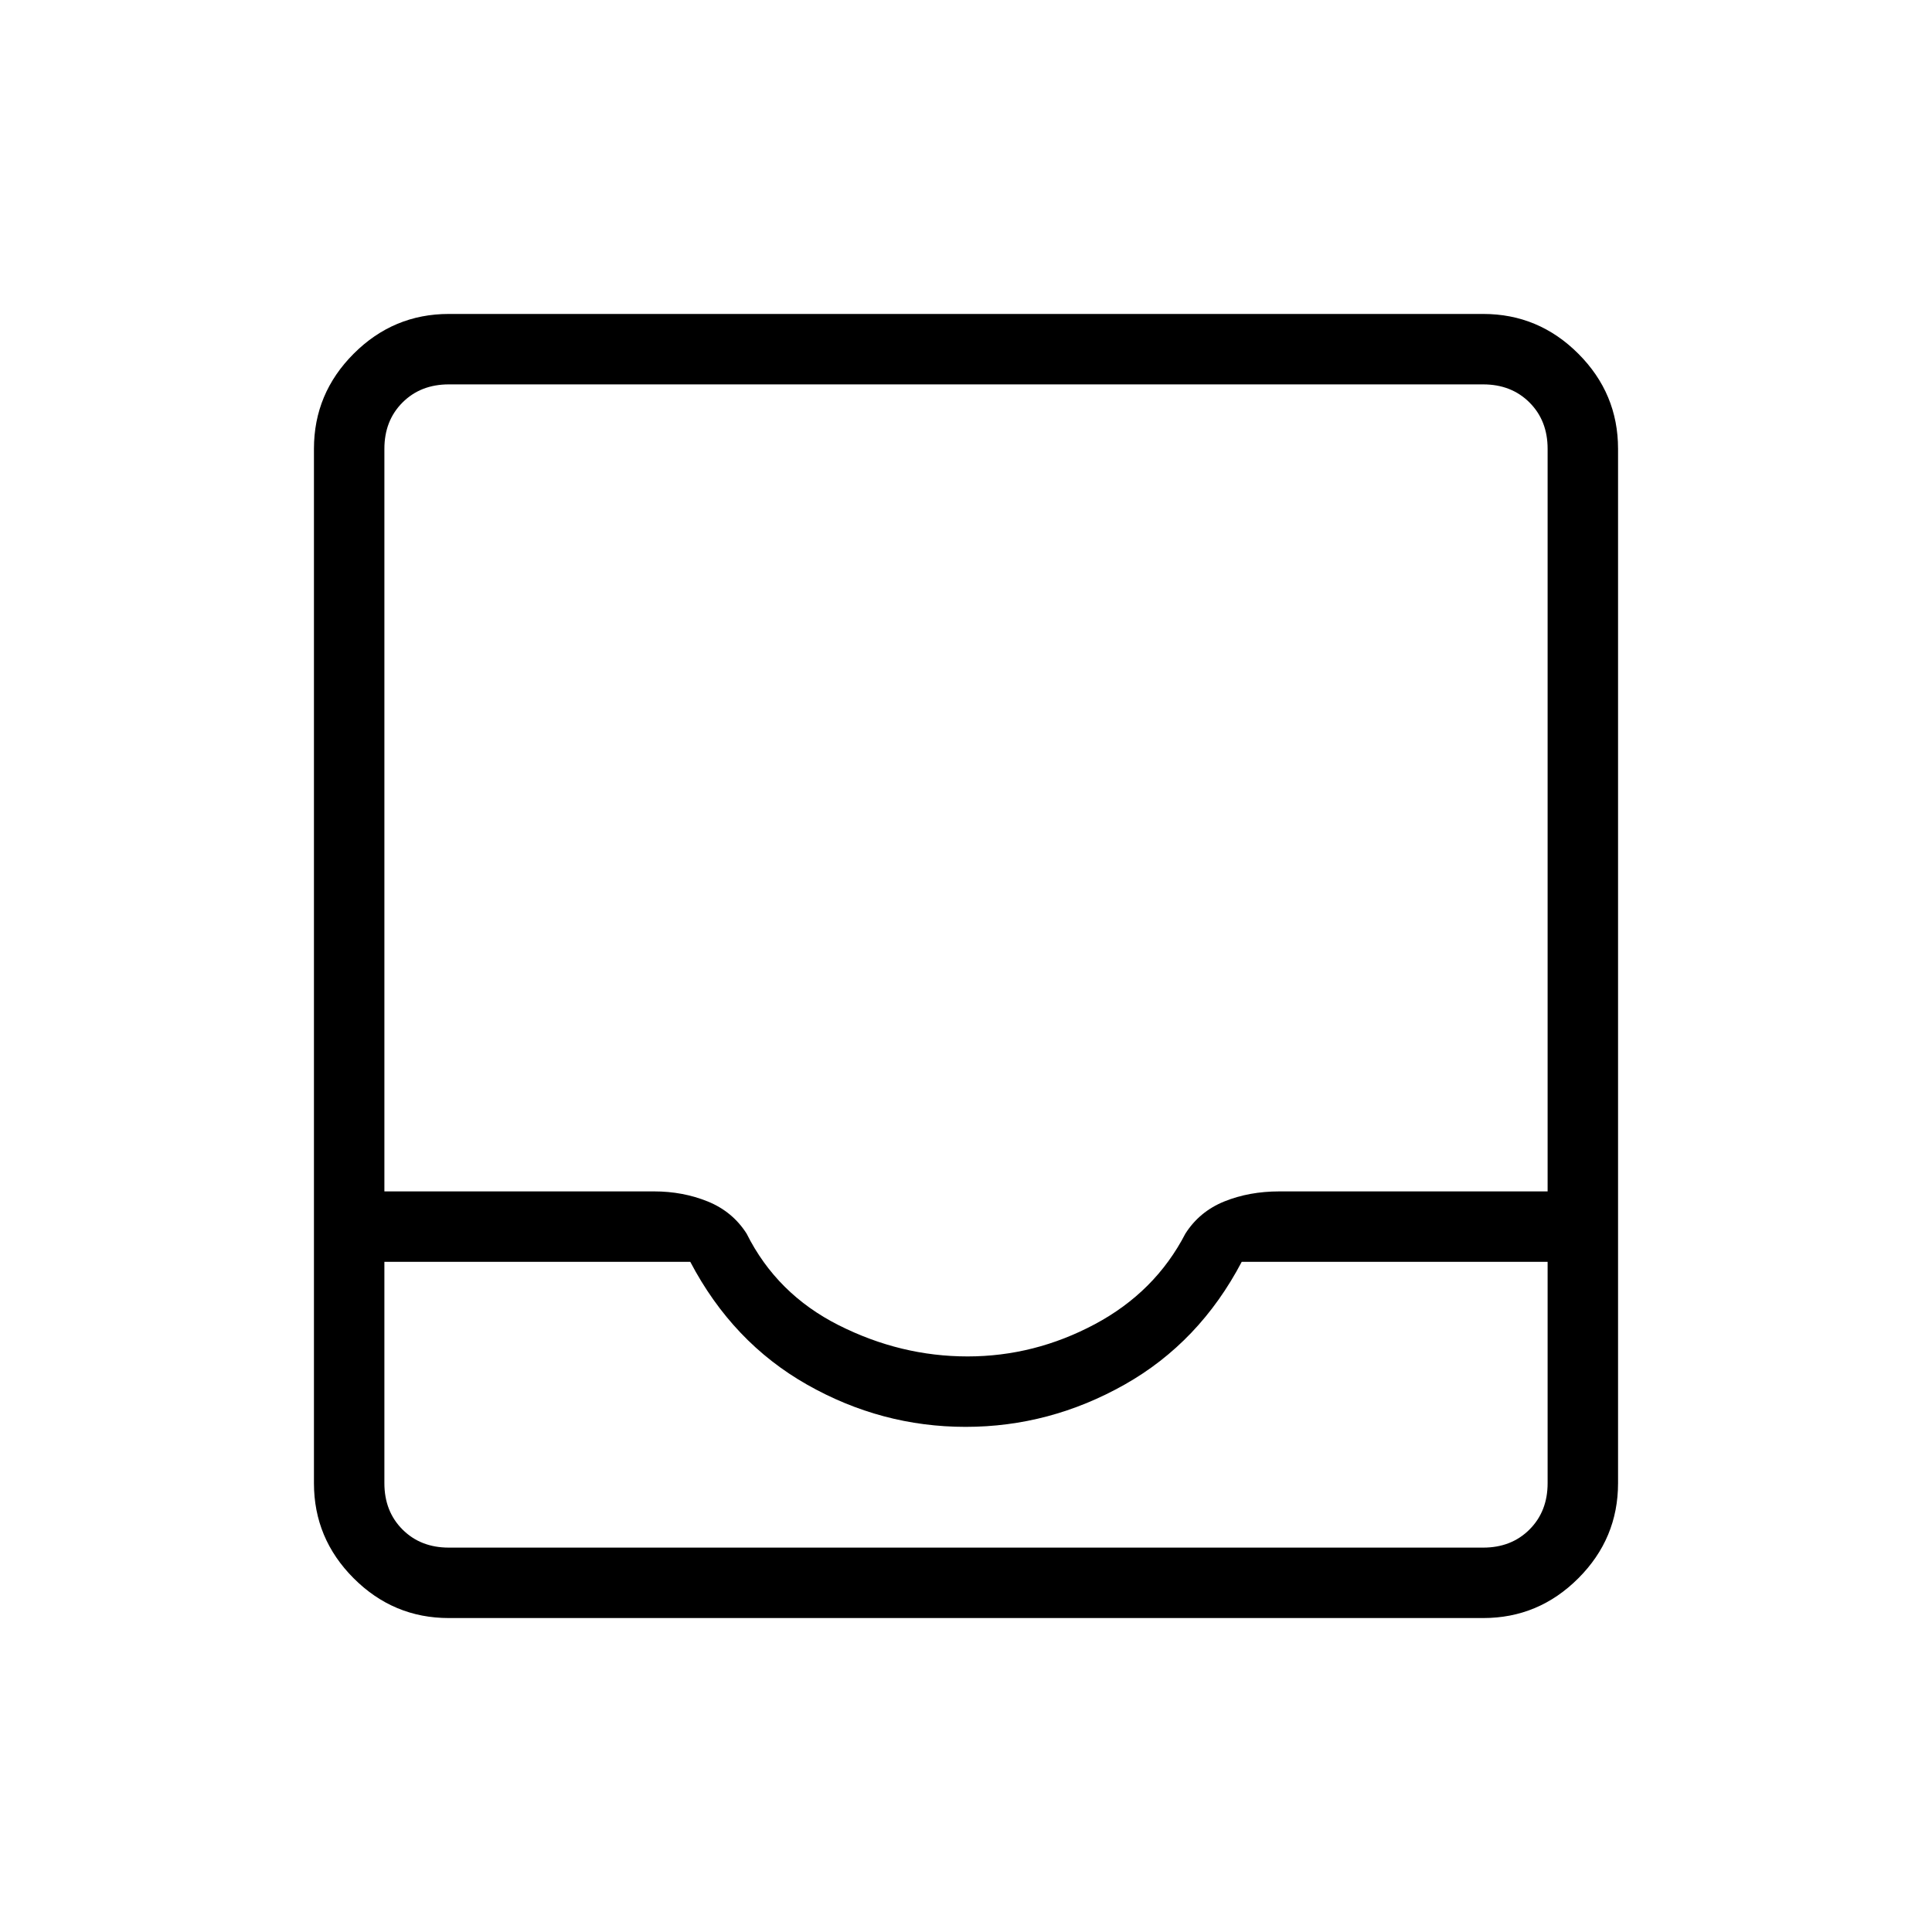 <svg xmlns="http://www.w3.org/2000/svg" height="48" viewBox="0 -960 960 960" width="48"><path d="M223-156q-27.5 0-47.25-19.75T156-223v-514q0-27.5 19.75-47.25T223-804h514q27.5 0 47.25 19.75T804-737v514q0 27.5-19.75 47.25T737-156H223Zm0-35h514q14 0 23-9t9-23v-110H617q-21 40-58.2 61-37.21 21-79 21-41.8 0-78.8-21t-58-61H191v110q0 14 9 23t23 9Zm257.77-95Q514-286 544-302t45-45q7-11 19.34-16 12.35-5 27.37-5H769v-369q0-14-9-23t-23-9H223q-14 0-23 9t-9 23v369h134q14.31 0 26.66 5Q364-358 371-347q15 30 45.77 45.5 30.77 15.5 64 15.5ZM223-191h-32 578-546Z"/></svg>